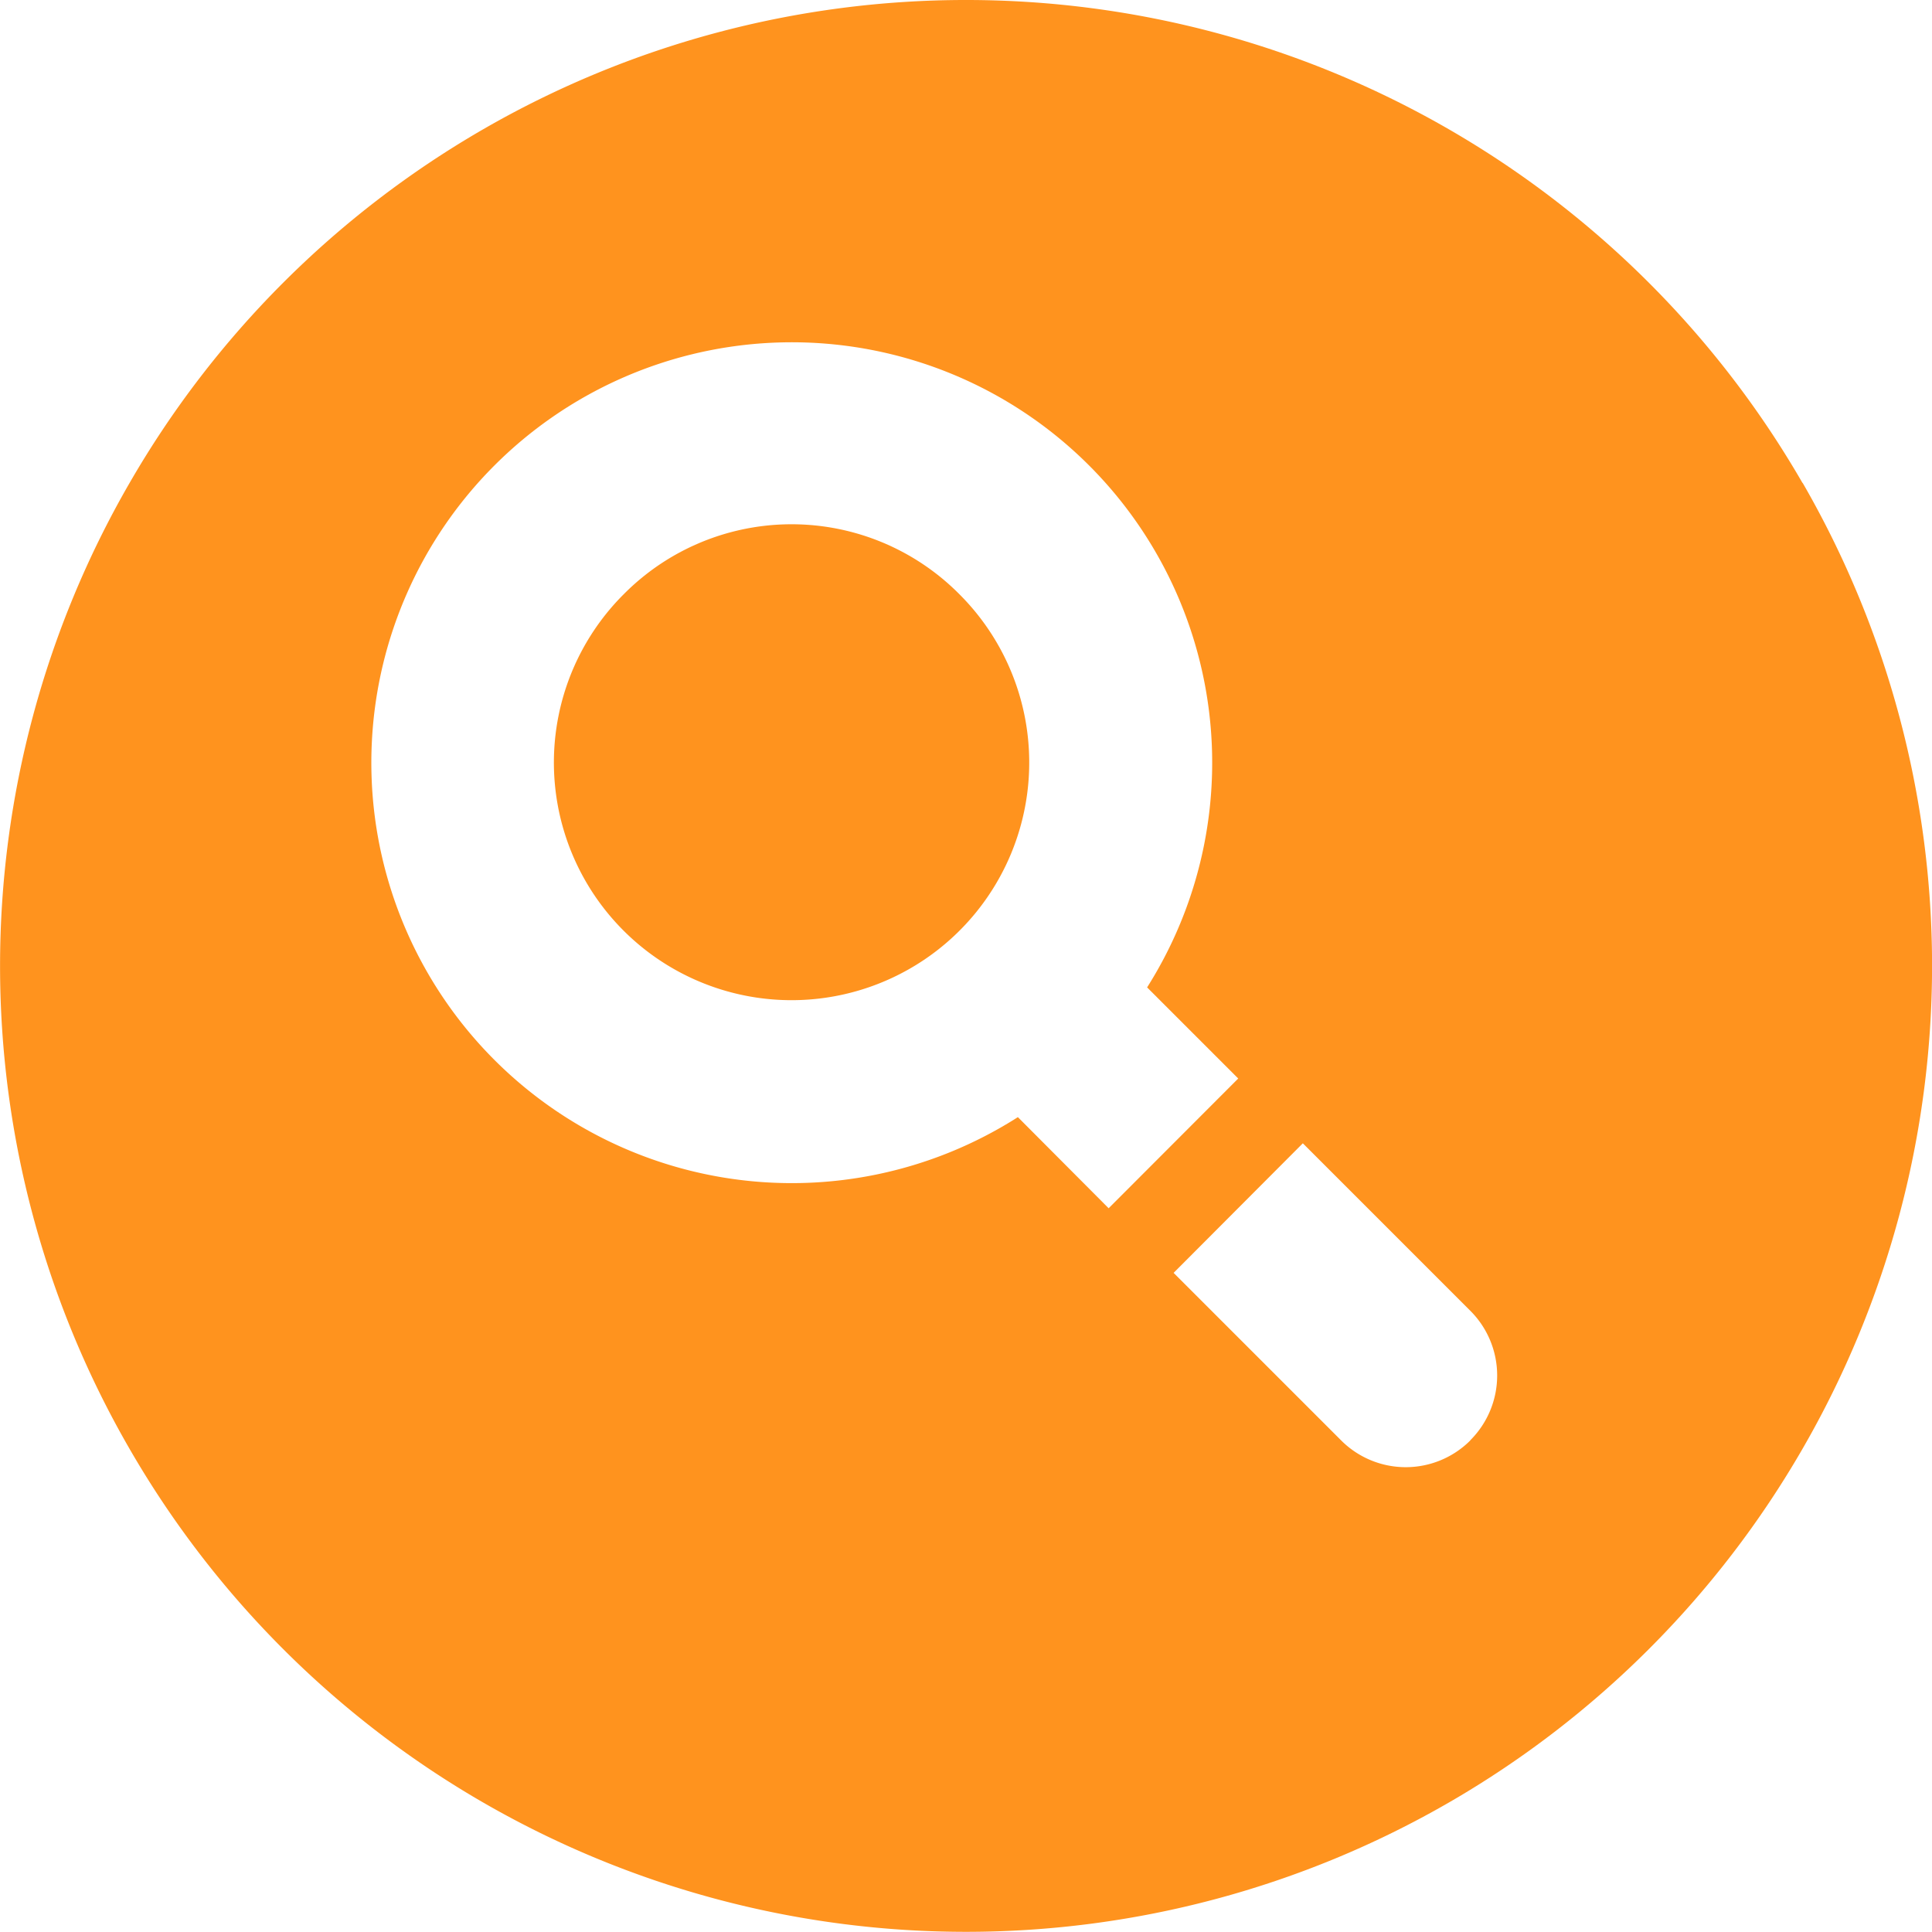 <svg xmlns="http://www.w3.org/2000/svg" viewBox="0 0 111.53 111.53"><defs><style>.cls-1{fill:#ff931e;}</style></defs><title>discover</title><g id="Layer_2" data-name="Layer 2"><g id="_Group_" data-name="&lt;Group&gt;"><path class="cls-1" d="M36,34.31a13.72,13.72,0,1,0,19.39,0,13.64,13.64,0,0,0-19.39,0"/><path class="cls-1" d="M84.88,83.15a5.27,5.27,0,0,1-7.46,0l-9.67-9.67L75.21,66l9.67,9.67a5.28,5.28,0,0,1,0,7.47M58.76,64.49A24.27,24.27,0,1,1,66.22,57l5.26,5.26L64,69.75Zm45.3-36.6h0A55.74,55.74,0,0,0,55.77,0h0A55.73,55.73,0,0,0,7.48,27.88h0a55.72,55.72,0,0,0,0,55.76h0a55.74,55.74,0,0,0,48.29,27.88h0a55.74,55.74,0,0,0,48.29-27.89h0a55.74,55.74,0,0,0,0-55.76"/></g></g></svg>
